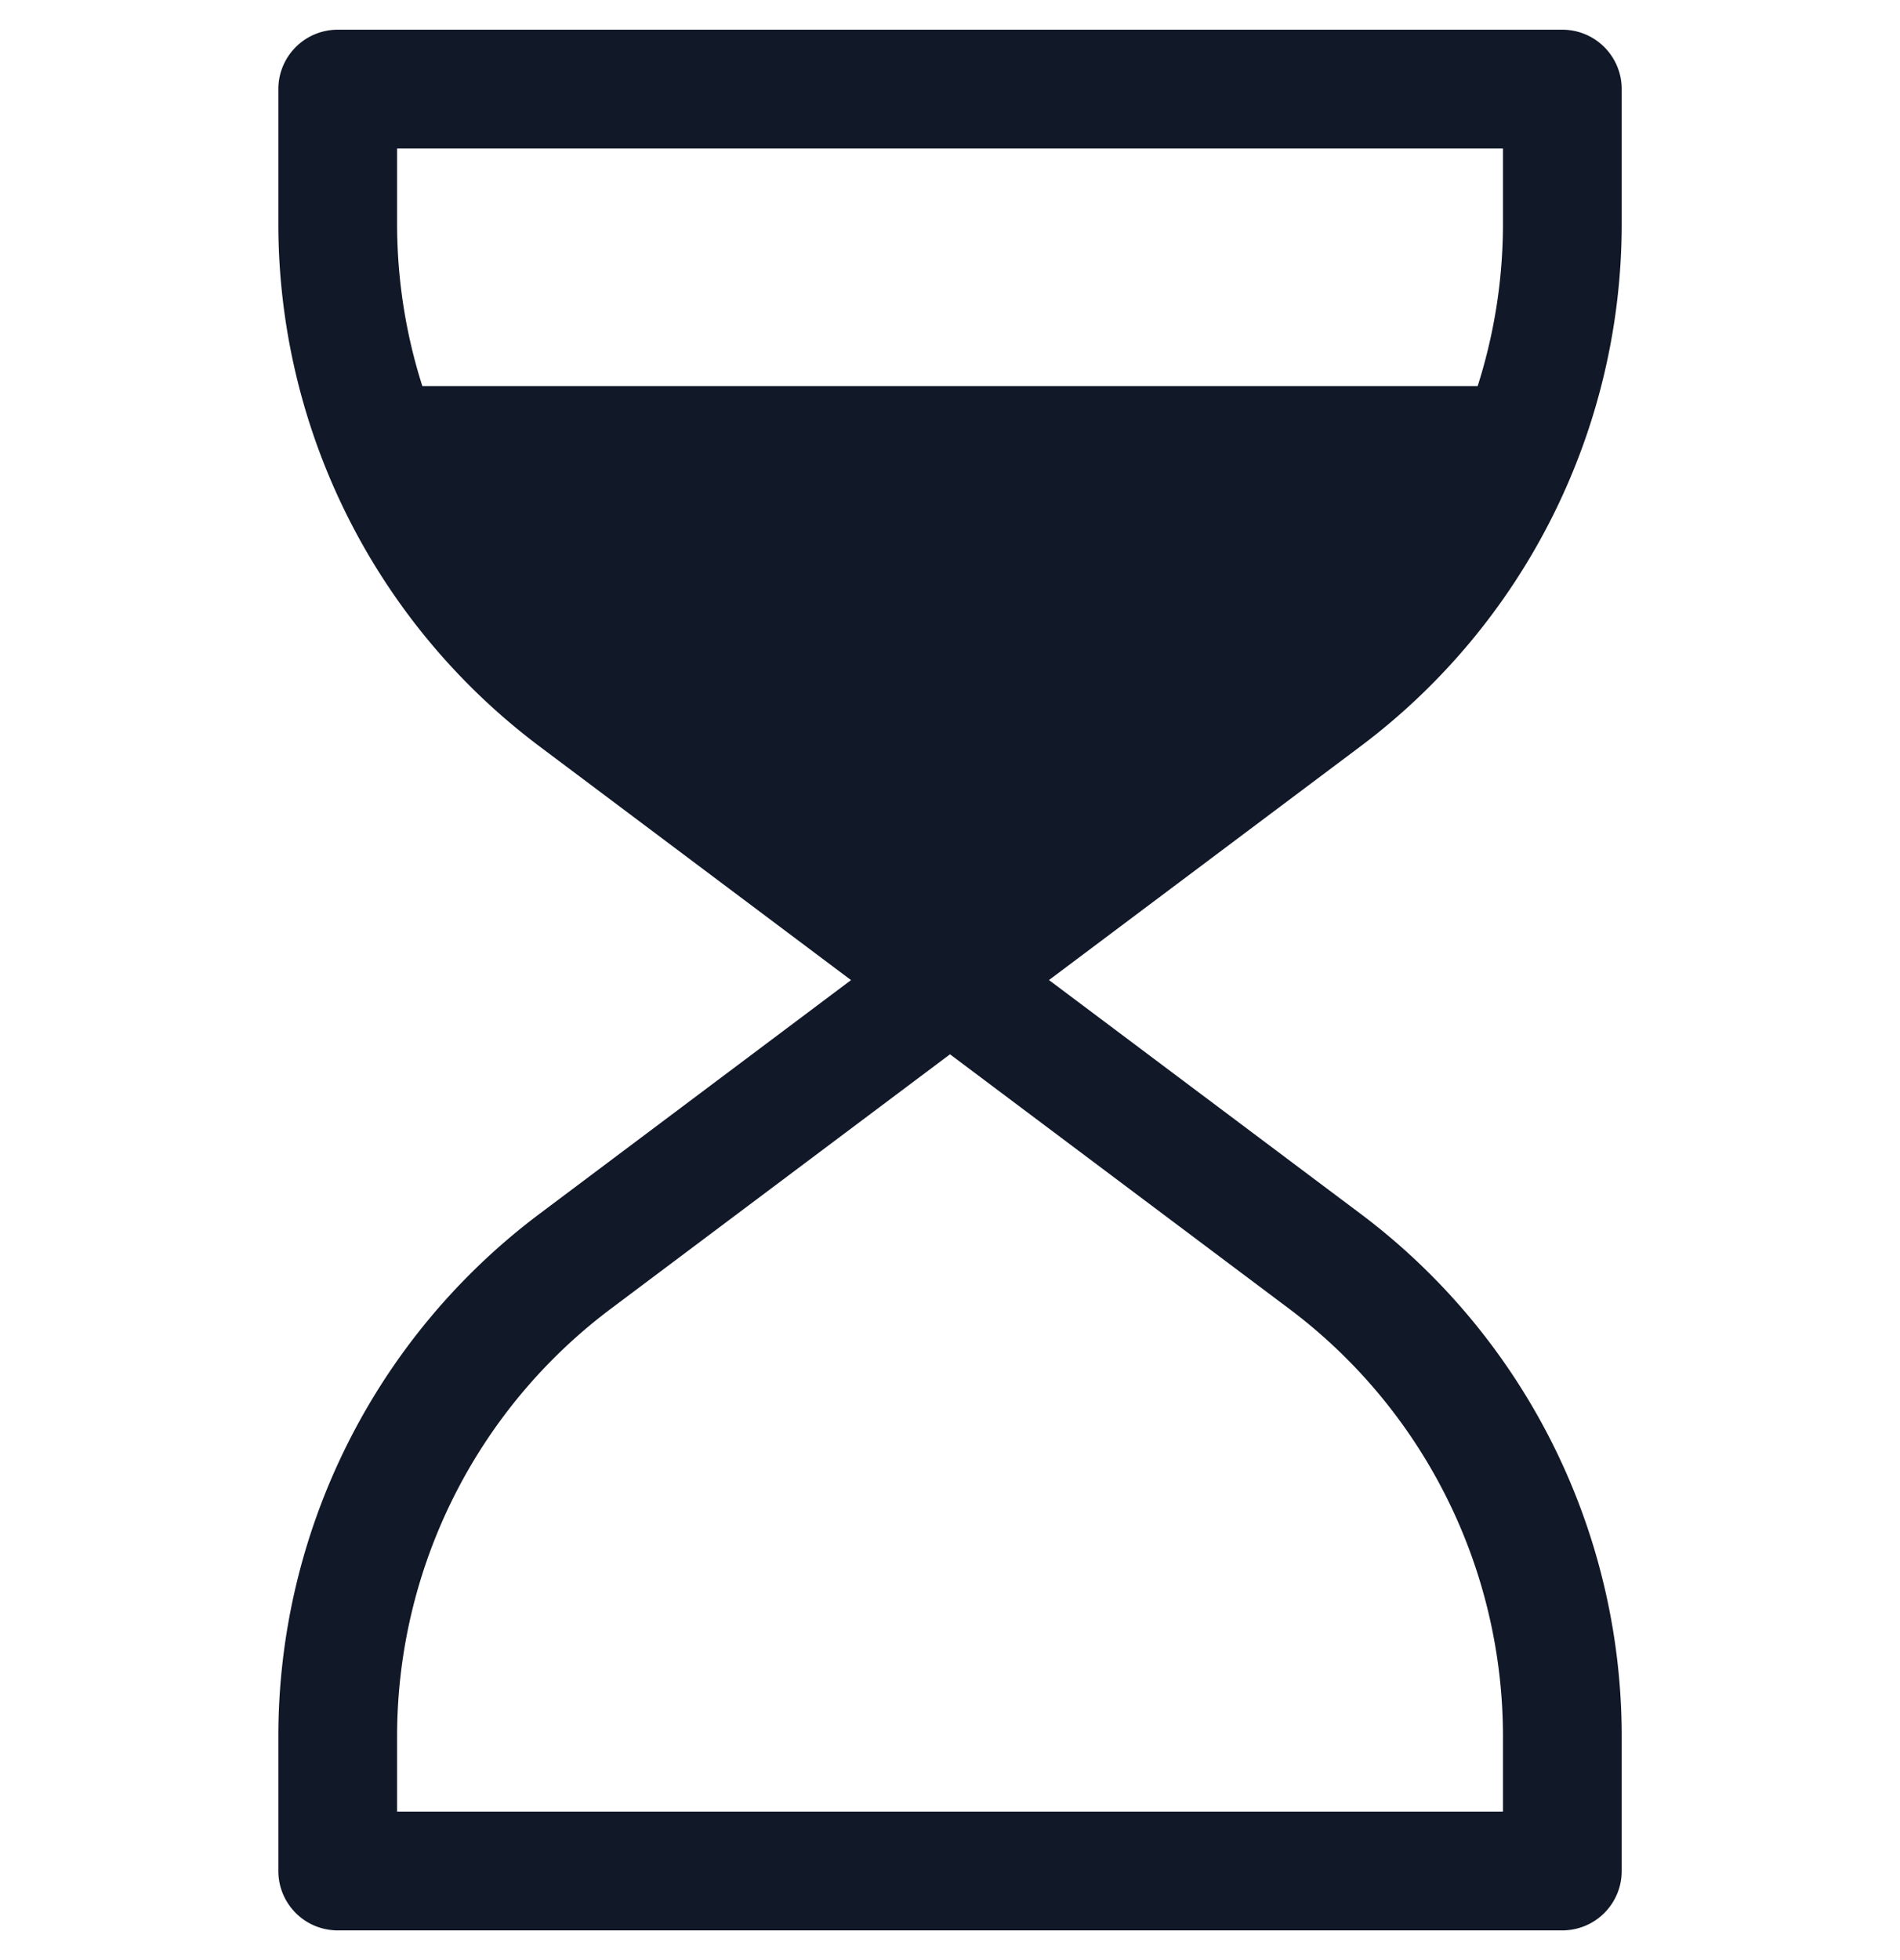 <svg xmlns="http://www.w3.org/2000/svg" width="32" height="33" fill="none" viewBox="0 0 32 33"><path fill="#111827" fill-rule="evenodd" d="M4.688 1.5a1 1 0 0 1 1-1h20.625a1 1 0 0 1 1 1v2.266a11 11 0 0 1-4.4 8.8L17.667 16.5l5.246 3.934a11 11 0 0 1 4.4 8.8V31.5a1 1 0 0 1-1 1H5.688a1 1 0 0 1-1-1v-2.265a11 11 0 0 1 4.4-8.8l5.245-3.934-5.245-3.934a11 11 0 0 1-4.4-8.8zm2 1v1.266c0 .939.146 1.86.425 2.734h17.774a9 9 0 0 0 .426-2.734V2.5zm0 26.734V30.5h18.625v-1.265a9 9 0 0 0-3.6-7.2L16 17.75l-5.712 4.284a9 9 0 0 0-3.6 7.2" clip-rule="evenodd"/></svg>